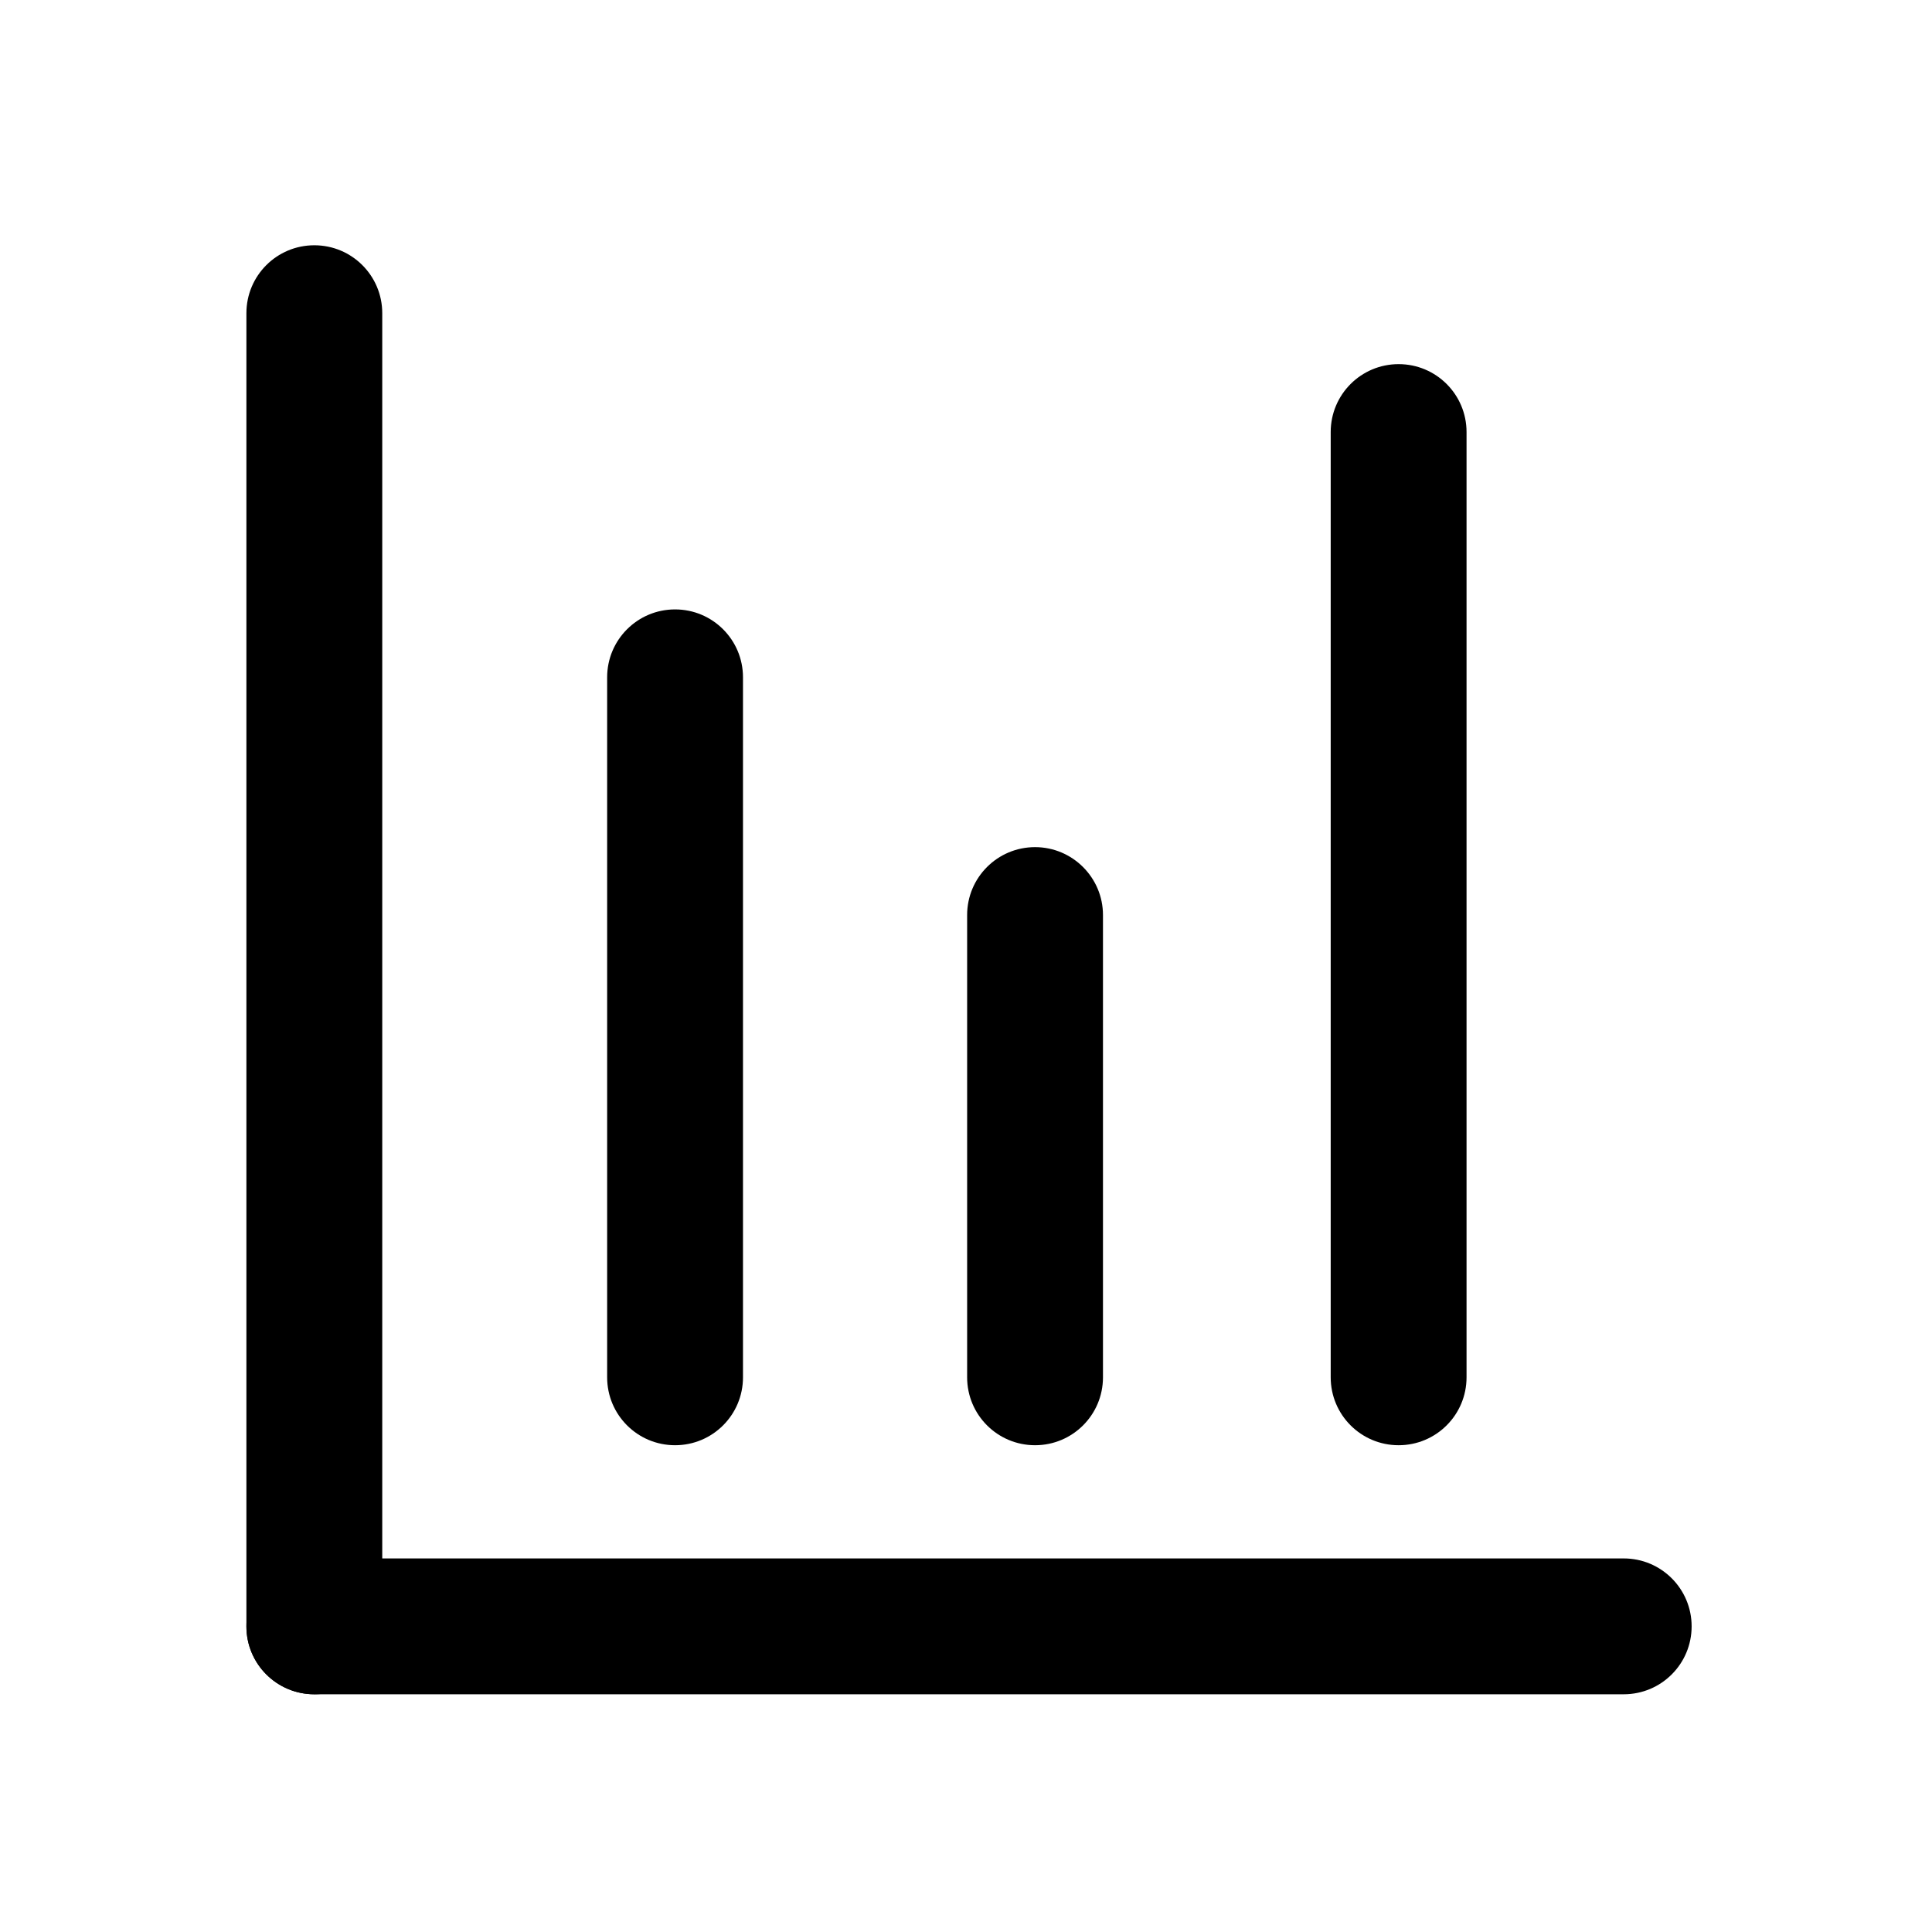 <?xml version="1.0" encoding="utf-8"?>

<svg id="barschart" viewBox="0 0 1024 1024">
  <path d="M202.6 166l0 696c0 19.9-16.1 36-36 36l0 0c-19.9 0-36-16.1-36-36L130.6 166c0-19.9 16.1-36 36-36l0 0C186.5 130 202.6 146.1 202.6 166z"></path>
  <path d="M166.6 826l694 0c19.9 0 36 16.1 36 36l0 0c0 19.9-16.1 36-36 36l-694 0c-19.9 0-36-16.1-36-36l0 0C130.6 842.1 146.7 826 166.6 826z"></path>
  <path d="M393.8 359l0 371c0 19.9-16.1 36-36 36l0 0c-19.9 0-36-16.1-36-36L321.8 359c0-19.9 16.1-36 36-36l0 0C377.7 323 393.8 339.1 393.8 359z"></path>
  <path d="M777.3 229l0 501c0 19.9-16.1 36-36 36l0 0c-19.9 0-36-16.1-36-36L705.3 229c0-19.9 16.1-36 36-36l0 0C761.2 193 777.3 209.1 777.3 229z"></path>
  <path d="M584.6 485l0 245c0 19.9-16.1 36-36 36l0 0c-19.9 0-36-16.1-36-36L512.6 485c0-19.9 16.1-36 36-36l0 0C568.4 449 584.6 465.1 584.6 485z"></path>
</svg>